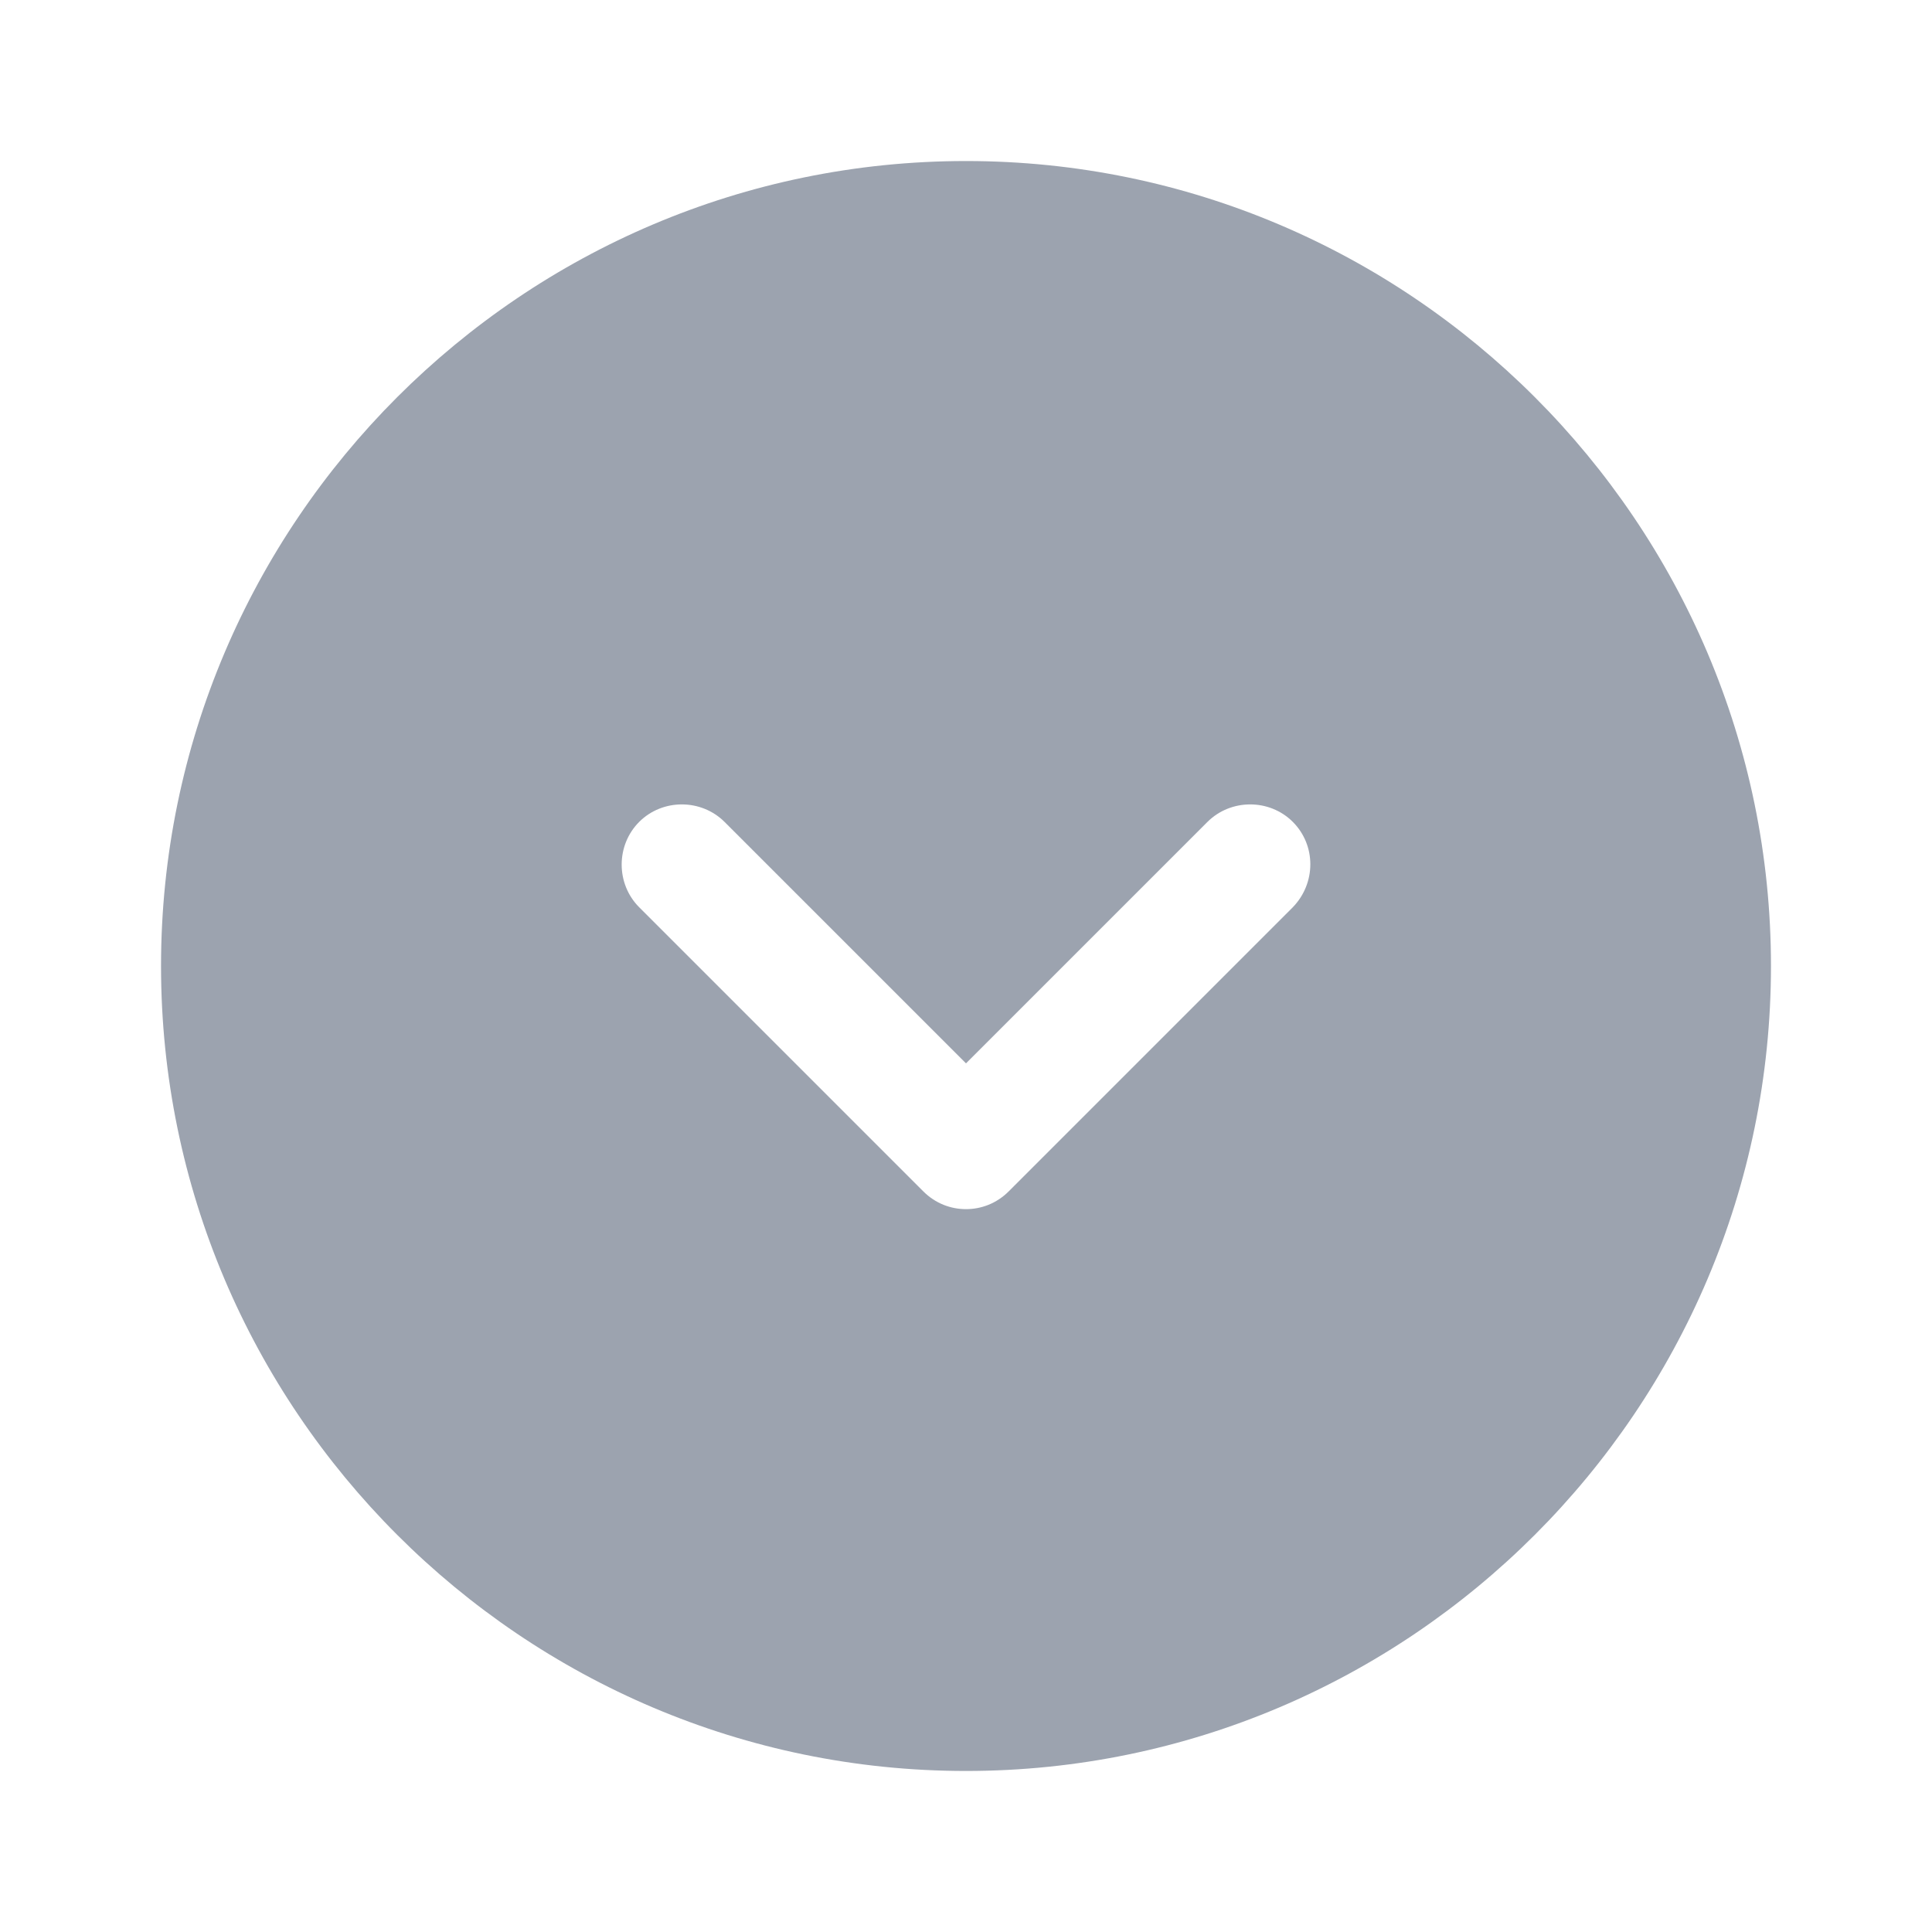 <svg width="20" height="20" viewBox="0 0 20 20" fill="none" xmlns="http://www.w3.org/2000/svg">
<path d="M10 1.667C5.408 1.667 1.667 5.408 1.667 10C1.667 14.592 5.408 18.333 10 18.333C14.592 18.333 18.333 14.592 18.333 10C18.333 5.408 14.592 1.667 10 1.667ZM13.383 9.392L10.442 12.333C10.317 12.458 10.158 12.517 10 12.517C9.842 12.517 9.683 12.458 9.558 12.333L6.617 9.392C6.375 9.15 6.375 8.75 6.617 8.508C6.858 8.267 7.258 8.267 7.5 8.508L10 11.008L12.5 8.508C12.742 8.267 13.142 8.267 13.383 8.508C13.625 8.75 13.625 9.142 13.383 9.392Z" fill="#9CA3AF"/>
</svg>
